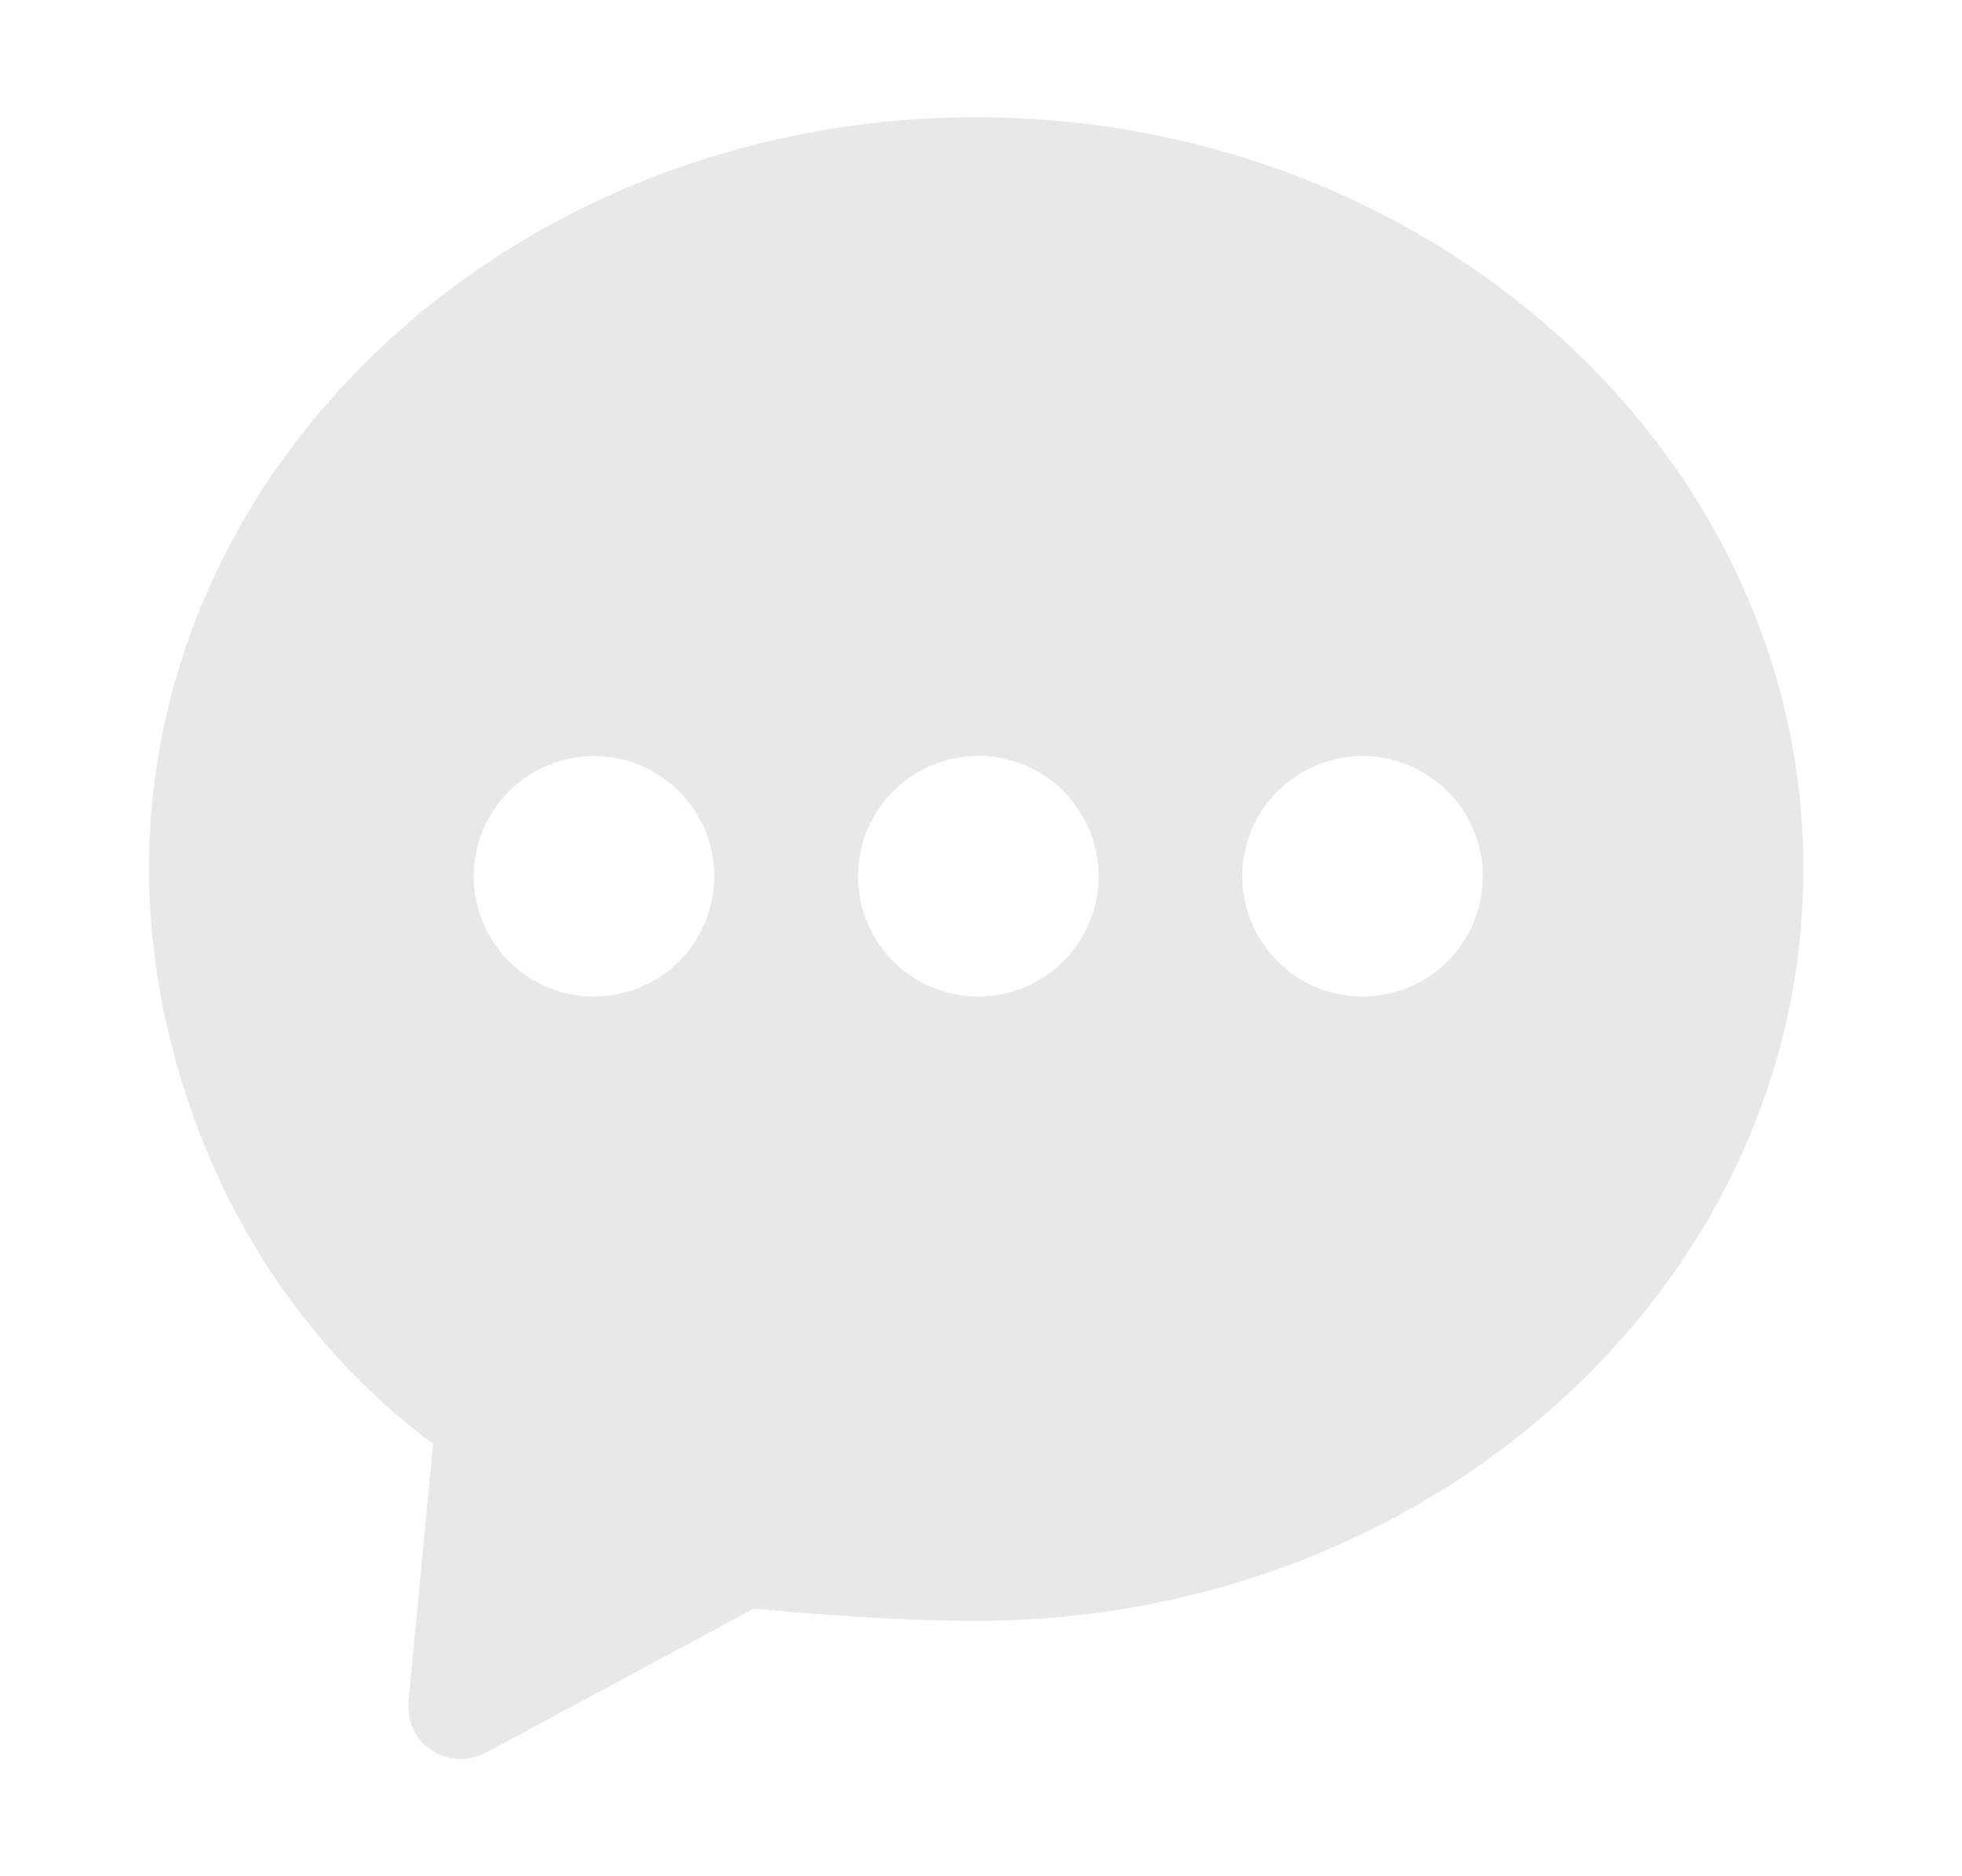 <svg width="23" height="22" viewBox="0 0 23 22" fill="none" xmlns="http://www.w3.org/2000/svg">
<g id="icon_chat">
<path id="Vector" fill-rule="evenodd" clip-rule="evenodd" d="M16.009 11.685C15.82 11.69 15.633 11.656 15.458 11.588C15.283 11.519 15.123 11.416 14.989 11.285C14.854 11.153 14.747 10.996 14.674 10.823C14.601 10.649 14.563 10.463 14.563 10.275C14.563 10.087 14.601 9.9 14.674 9.727C14.747 9.554 14.854 9.397 14.989 9.266C15.124 9.134 15.284 9.031 15.459 8.963C15.634 8.894 15.821 8.861 16.009 8.866C16.377 8.875 16.726 9.028 16.983 9.292C17.239 9.555 17.383 9.908 17.383 10.276C17.383 10.643 17.239 10.997 16.982 11.26C16.726 11.523 16.376 11.675 16.009 11.685ZM11.504 11.685C11.316 11.69 11.129 11.656 10.953 11.588C10.778 11.519 10.618 11.416 10.483 11.284C10.349 11.153 10.242 10.996 10.168 10.822C10.095 10.649 10.058 10.462 10.058 10.274C10.058 10.086 10.096 9.899 10.169 9.726C10.242 9.552 10.349 9.395 10.484 9.264C10.619 9.133 10.779 9.029 10.954 8.961C11.129 8.892 11.317 8.859 11.505 8.864C11.873 8.874 12.222 9.026 12.479 9.29C12.736 9.554 12.879 9.907 12.879 10.275C12.879 10.643 12.735 10.996 12.478 11.259C12.222 11.523 11.872 11.675 11.504 11.685ZM6.999 11.685C6.81 11.69 6.623 11.656 6.448 11.588C6.273 11.519 6.113 11.416 5.979 11.285C5.844 11.153 5.737 10.996 5.664 10.823C5.591 10.649 5.553 10.463 5.553 10.275C5.553 10.087 5.591 9.9 5.664 9.727C5.737 9.554 5.845 9.397 5.979 9.266C6.114 9.134 6.274 9.031 6.449 8.963C6.624 8.894 6.811 8.861 7 8.866C7.367 8.875 7.716 9.028 7.973 9.292C8.23 9.555 8.373 9.908 8.373 10.276C8.373 10.643 8.229 10.997 7.972 11.26C7.716 11.523 7.366 11.675 6.999 11.685ZM11.444 1.375C6.097 1.375 1.746 5.33 1.746 10.191C1.746 12.271 2.626 15.103 5.077 16.931L4.789 19.95C4.778 20.062 4.797 20.174 4.845 20.275C4.893 20.376 4.968 20.462 5.061 20.523C5.154 20.585 5.263 20.62 5.374 20.625C5.486 20.63 5.597 20.605 5.695 20.552L8.84 18.86C9.232 18.9 10.381 19.006 11.444 19.006C16.79 19.006 21.141 15.052 21.141 10.191C21.141 5.33 16.79 1.375 11.444 1.375Z" fill="#E8E8E8"/>
</g>
</svg>
